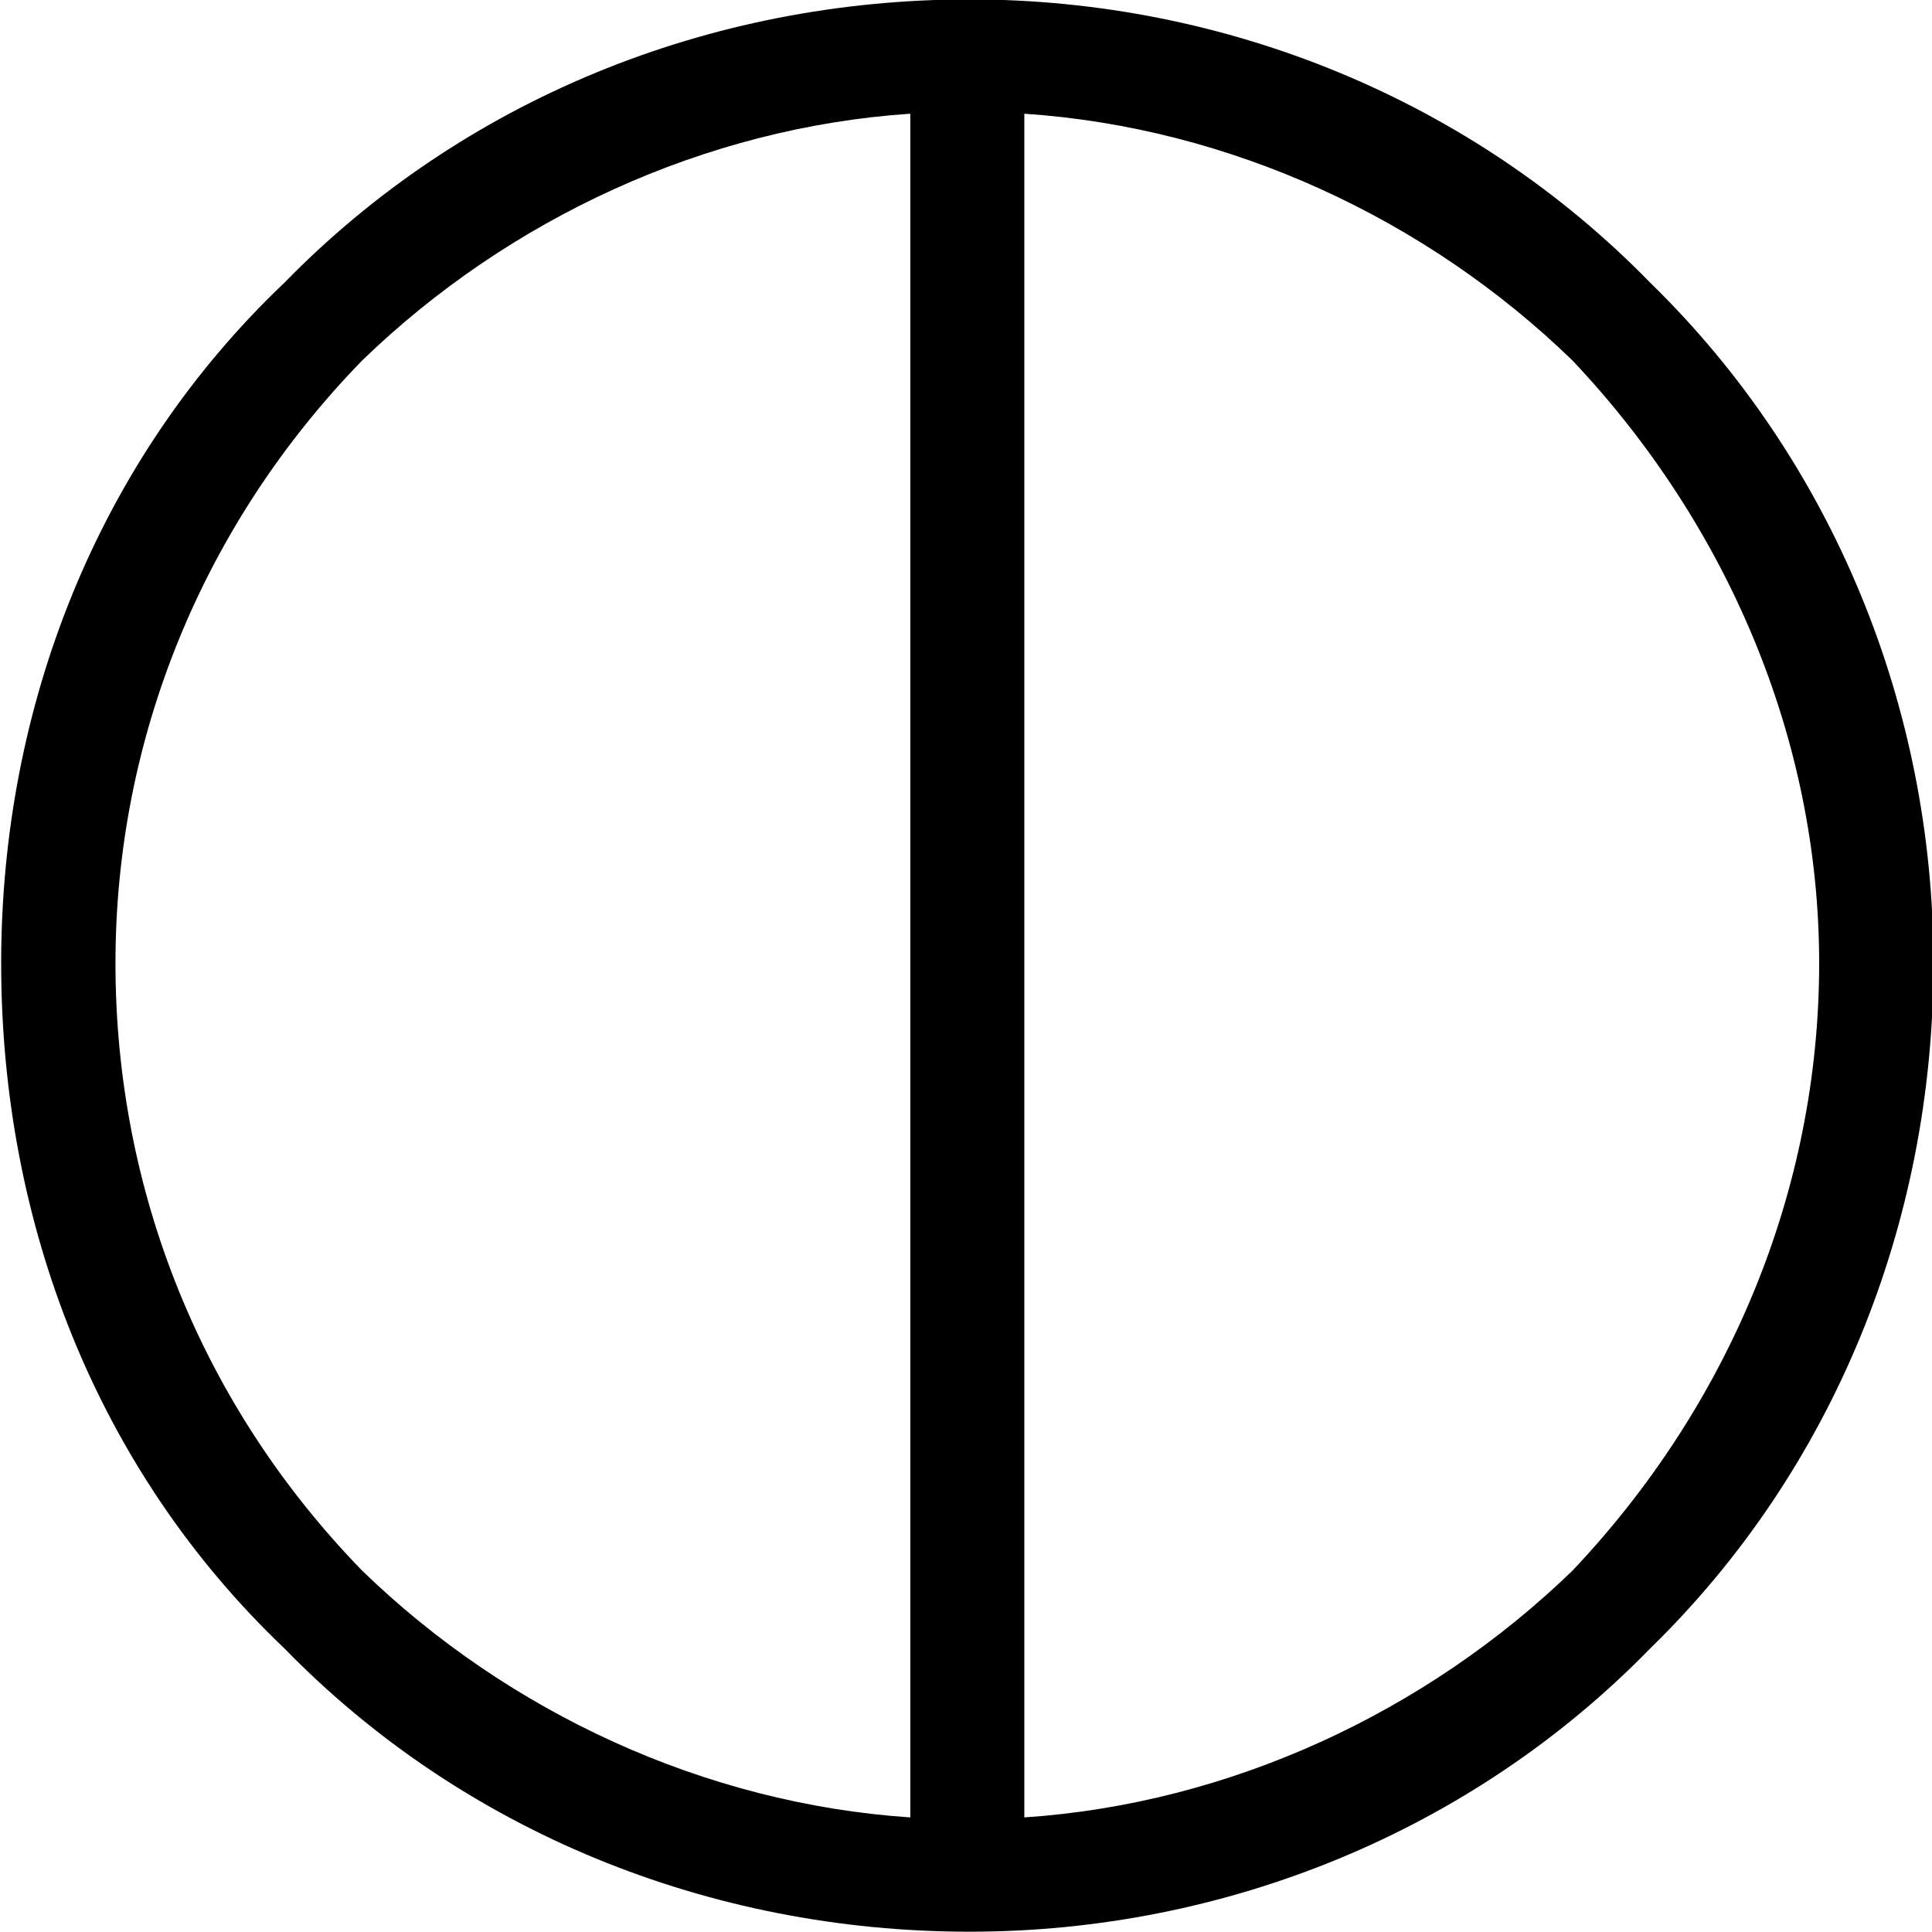 <?xml version="1.0" encoding="UTF-8"?>
<svg fill="#000000" version="1.1" viewBox="0 0 6.609 6.609" xmlns="http://www.w3.org/2000/svg" xmlns:xlink="http://www.w3.org/1999/xlink">
<defs>
<g id="a">
<path d="m6.781-2.5c0 0.781-0.312 1.516-0.844 2.078-0.5 0.484-1.172 0.797-1.875 0.844v-5.828c0.703 0.047 1.375 0.359 1.875 0.844 0.531 0.562 0.844 1.297 0.844 2.062zm-5.25-2.328c-0.641 0.609-0.969 1.453-0.969 2.328 0 0.891 0.328 1.734 0.969 2.344 0.609 0.625 1.453 0.969 2.344 0.969 0.875 0 1.719-0.344 2.328-0.969 0.625-0.609 0.969-1.453 0.969-2.344 0-0.875-0.344-1.719-0.969-2.328-0.609-0.625-1.453-0.969-2.328-0.969-0.891 0-1.734 0.344-2.344 0.969zm-0.578 2.328c0-0.766 0.297-1.5 0.844-2.062 0.5-0.484 1.172-0.797 1.875-0.844v5.828c-0.703-0.047-1.375-0.359-1.875-0.844-0.547-0.562-0.844-1.297-0.844-2.078z"/>
</g>
</defs>
<g transform="translate(-149.27 -128.97)">
<use x="148.712" y="134.765" xlink:href="#a"/>
</g>
</svg>
